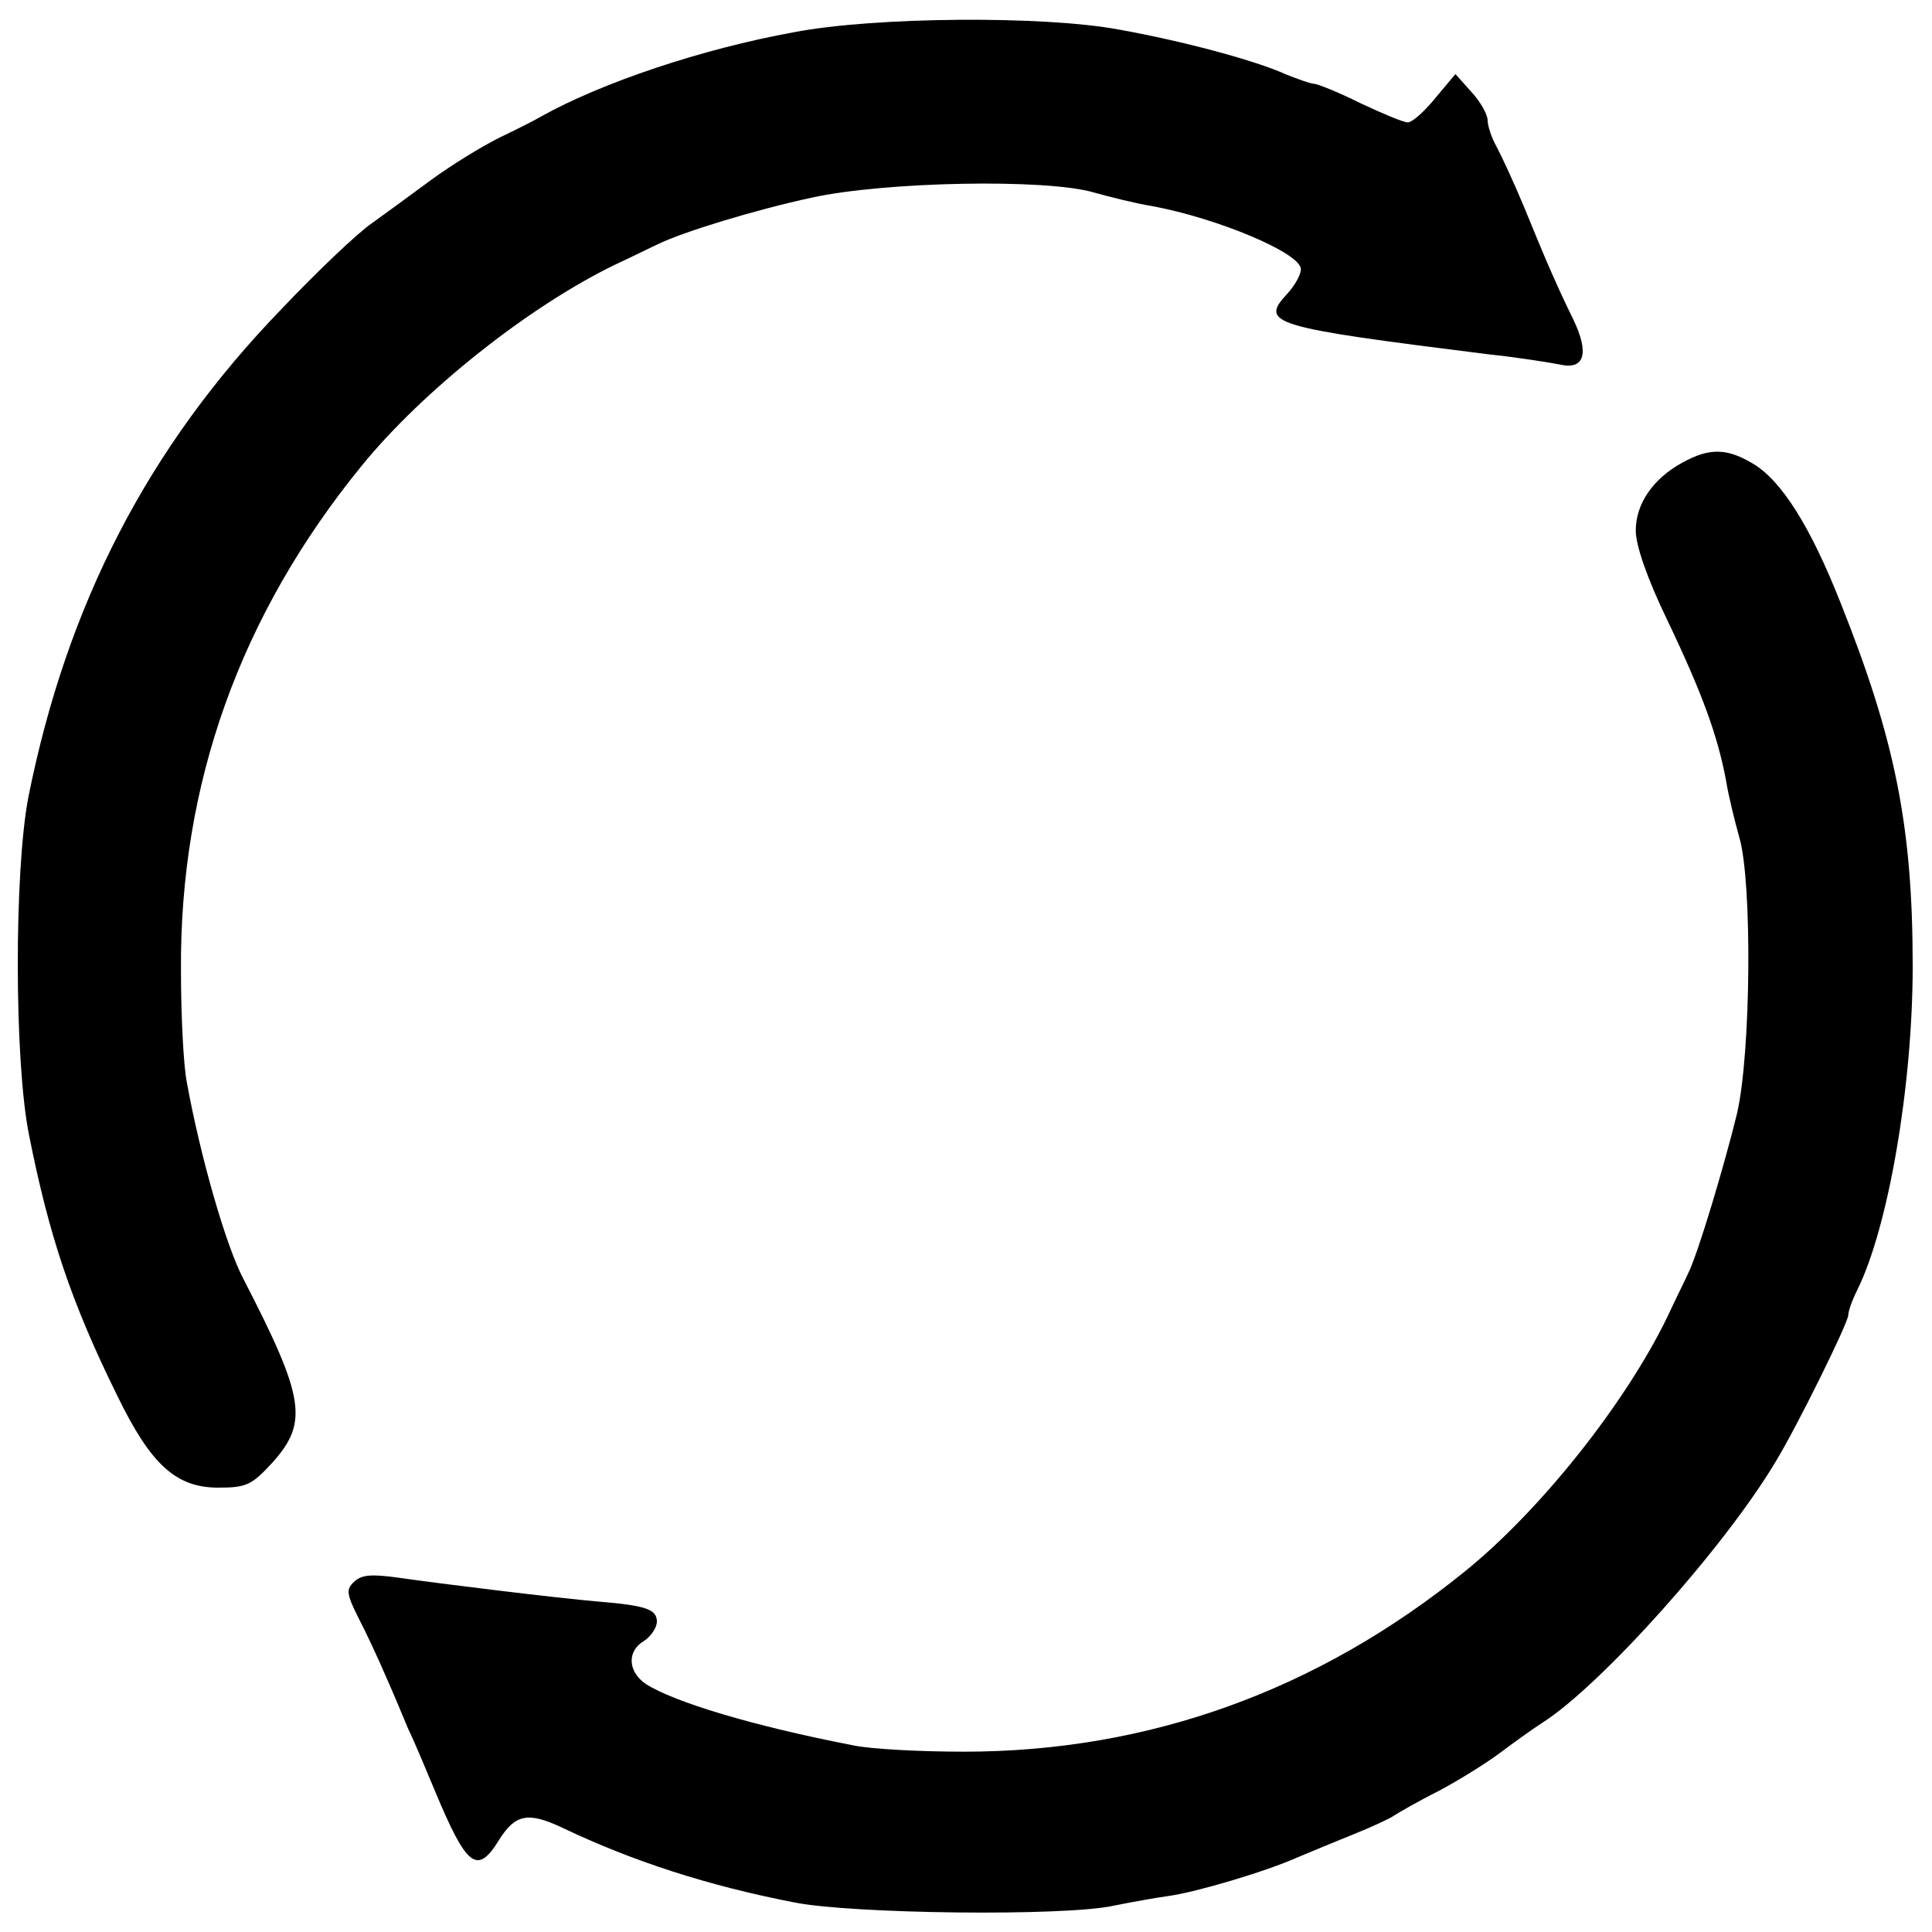<?xml version="1.0" standalone="no"?>
<!DOCTYPE svg PUBLIC "-//W3C//DTD SVG 20010904//EN"
 "http://www.w3.org/TR/2001/REC-SVG-20010904/DTD/svg10.dtd">
<svg version="1.0" xmlns="http://www.w3.org/2000/svg"
 width="300pt" height="300pt" viewBox="0 0 300 300"
 preserveAspectRatio="xMidYMid meet">
<g transform="translate(0,300) scale(0.1,-0.1)"
fill="#000000" stroke="none">
<path d="M1233 2950 c-143 -26 -298 -78 -393 -131 -8 -5 -38 -20 -65 -33 -28
-14 -75 -43 -105 -65 -30 -22 -72 -53 -93 -68 -22 -15 -85 -75 -140 -133 -207
-214 -333 -458 -393 -758 -22 -115 -22 -409 1 -524 31 -156 65 -259 137 -405
52 -107 91 -143 157 -143 44 0 52 4 85 40 55 62 49 100 -46 284 -27 51 -67
190 -88 306 -5 25 -9 103 -9 173 -2 290 92 552 280 783 95 117 260 248 394
313 28 13 58 28 67 32 39 19 150 53 238 72 113 25 365 30 439 8 25 -7 65 -17
90 -21 102 -19 231 -73 231 -98 0 -9 -10 -26 -21 -38 -44 -47 -24 -52 311 -94
47 -5 97 -13 112 -16 39 -9 46 18 21 70 -23 47 -40 85 -77 176 -15 36 -34 77
-42 92 -8 14 -14 33 -14 41 0 9 -11 29 -25 44 l-25 28 -31 -37 c-17 -21 -36
-38 -43 -38 -7 0 -40 14 -74 30 -34 17 -67 30 -72 30 -5 0 -24 7 -42 14 -48
22 -160 52 -260 70 -117 22 -380 20 -505 -4z"/>
<path d="M2613 2282 c-46 -25 -73 -64 -73 -106 0 -23 18 -75 49 -139 54 -113
78 -179 91 -248 4 -25 14 -65 21 -90 20 -69 18 -336 -4 -429 -19 -78 -61 -219
-76 -248 -4 -9 -19 -39 -32 -67 -65 -134 -196 -299 -313 -394 -229 -186 -492
-281 -779 -281 -68 0 -146 4 -173 10 -155 30 -277 67 -321 95 -28 19 -30 51
-3 67 11 7 20 21 20 30 0 19 -17 25 -90 31 -69 6 -248 28 -310 37 -43 6 -58 5
-70 -6 -13 -12 -12 -19 7 -57 12 -23 31 -64 43 -92 12 -27 27 -63 34 -80 8
-16 26 -59 41 -95 50 -120 66 -132 100 -77 25 40 45 44 98 19 109 -52 226 -90
360 -116 89 -18 422 -22 497 -5 25 5 63 12 85 15 43 6 151 38 200 60 17 7 55
23 85 35 30 12 60 26 65 30 6 4 37 22 69 38 32 17 75 44 95 59 20 15 49 36 66
47 90 57 282 271 362 405 33 54 113 216 113 228 0 6 6 23 14 39 48 97 86 316
86 503 0 216 -27 351 -112 564 -47 119 -92 190 -136 216 -40 24 -67 25 -109 2z"/>
</g>
</svg>
